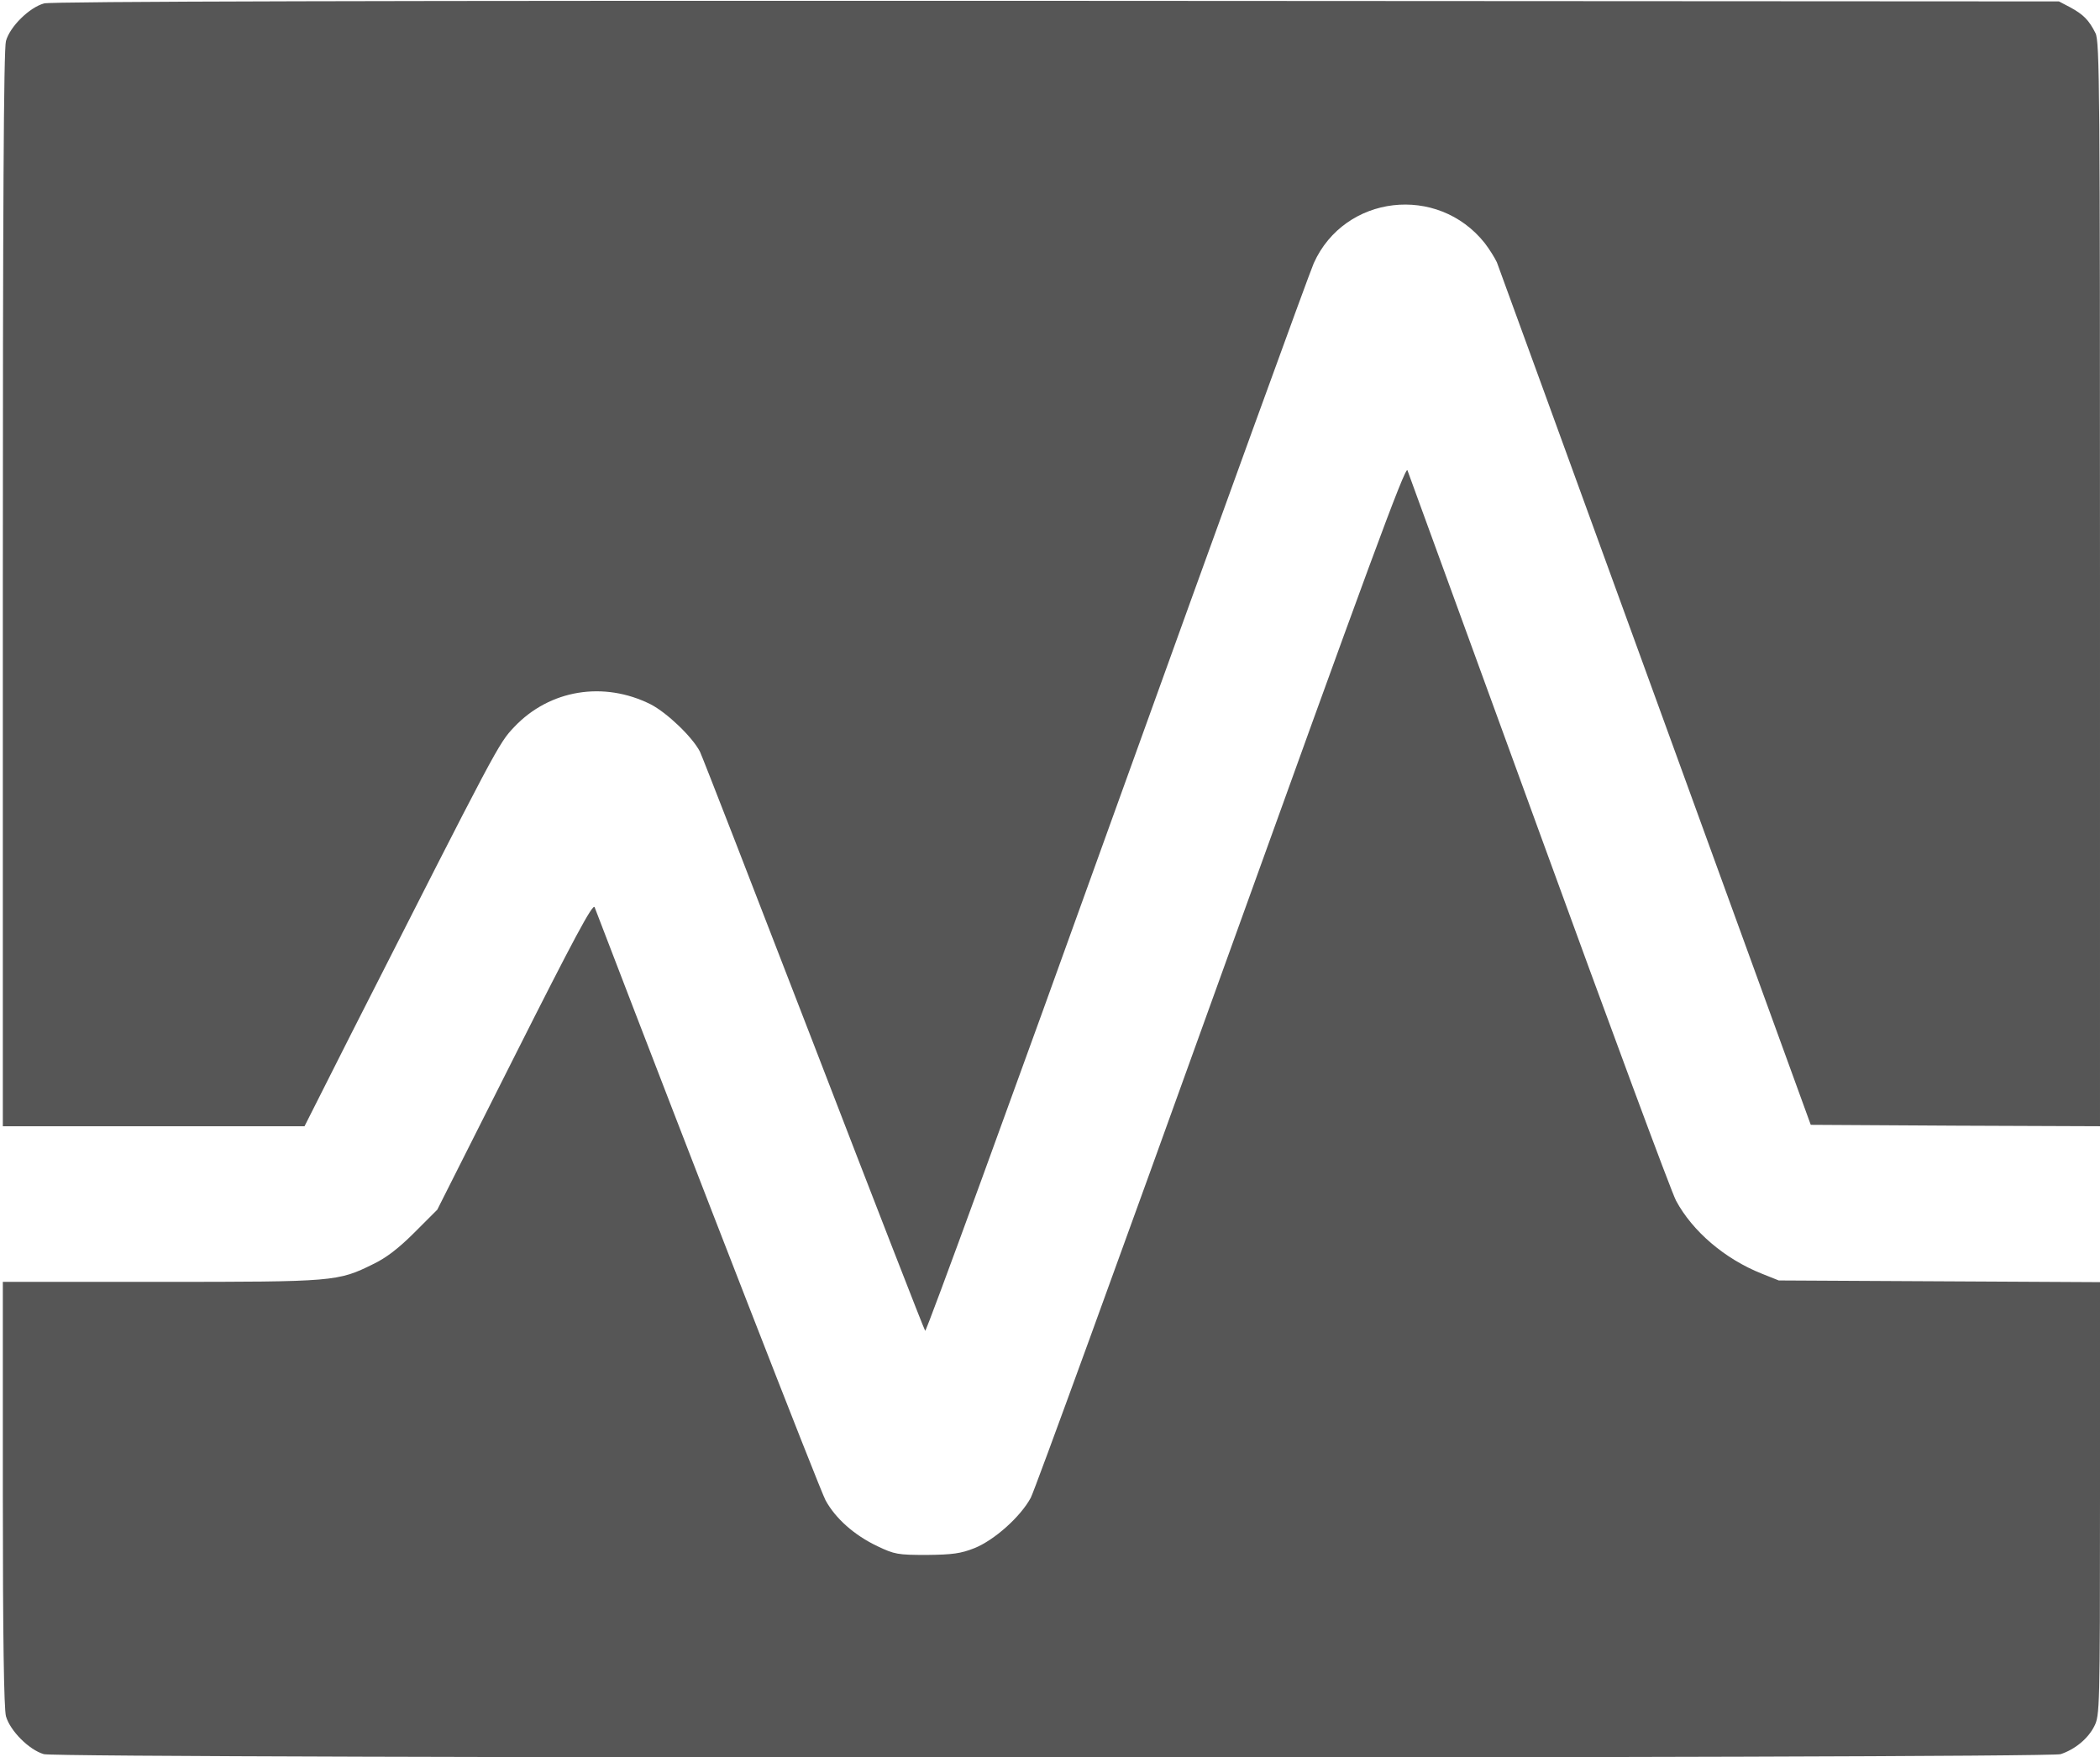 <?xml version="1.0" encoding="utf-8"?>
<!-- Generator: Adobe Illustrator 21.0.0, SVG Export Plug-In . SVG Version: 6.00 Build 0)  -->
<svg version="1.1" id="Layer_1" xmlns="http://www.w3.org/2000/svg" xmlns:xlink="http://www.w3.org/1999/xlink" x="0px" y="0px"
	 viewBox="0 0 742 621" style="enable-background:new 0 0 742 621;" xml:space="preserve">
<style type="text/css">
	.st0{fill:#565656;}
</style>
<g transform="translate(0,621) scale(0.1,-0.1)">
	<path class="st0" d="M156,6198c-52-14-121-82-135-133c-8-28-11-590-11-1937V2230h533h533l163,323c520,1024,522,1029,578,1088
		c125,132,316,163,482,80c58-30,147-115,174-167c8-16,189-482,402-1034c213-553,390-1008,394-1013c4-4,308,829,675,1850
		c368,1022,682,1887,698,1923c109,242,438,280,604,71c17-22,36-53,43-68c6-16,258-707,560-1538l549-1510l511-3l511-2v1915
		c0,1747-1,1919-16,1948c-23,46-43,66-89,91l-40,21l-3540,2C1341,6208,182,6205,156,6198z"/>
	<path class="st0" d="M4316,2768c-357-992-660-1825-674-1851c-36-67-129-150-199-178c-48-19-77-23-168-24c-103,0-114,2-175,31
		c-82,39-148,98-183,162c-20,37-451,1144-816,2096c-6,15-75-114-282-525l-274-544l-80-80c-56-56-100-90-146-112
		c-125-62-137-63-751-63H10V933c0-517,4-760,11-788C36,93,103,26,155,11c58-16,7078-16,7126,0c51,17,97,55,119,99
		c19,38,20,60,20,804v765l-567,3l-568,3l-60,24c-131,52-245,150-303,258c-17,32-235,621-485,1308c-251,688-459,1260-464,1273
		C4966,4566,4831,4198,4316,2768z"/>
</g>
</svg>
